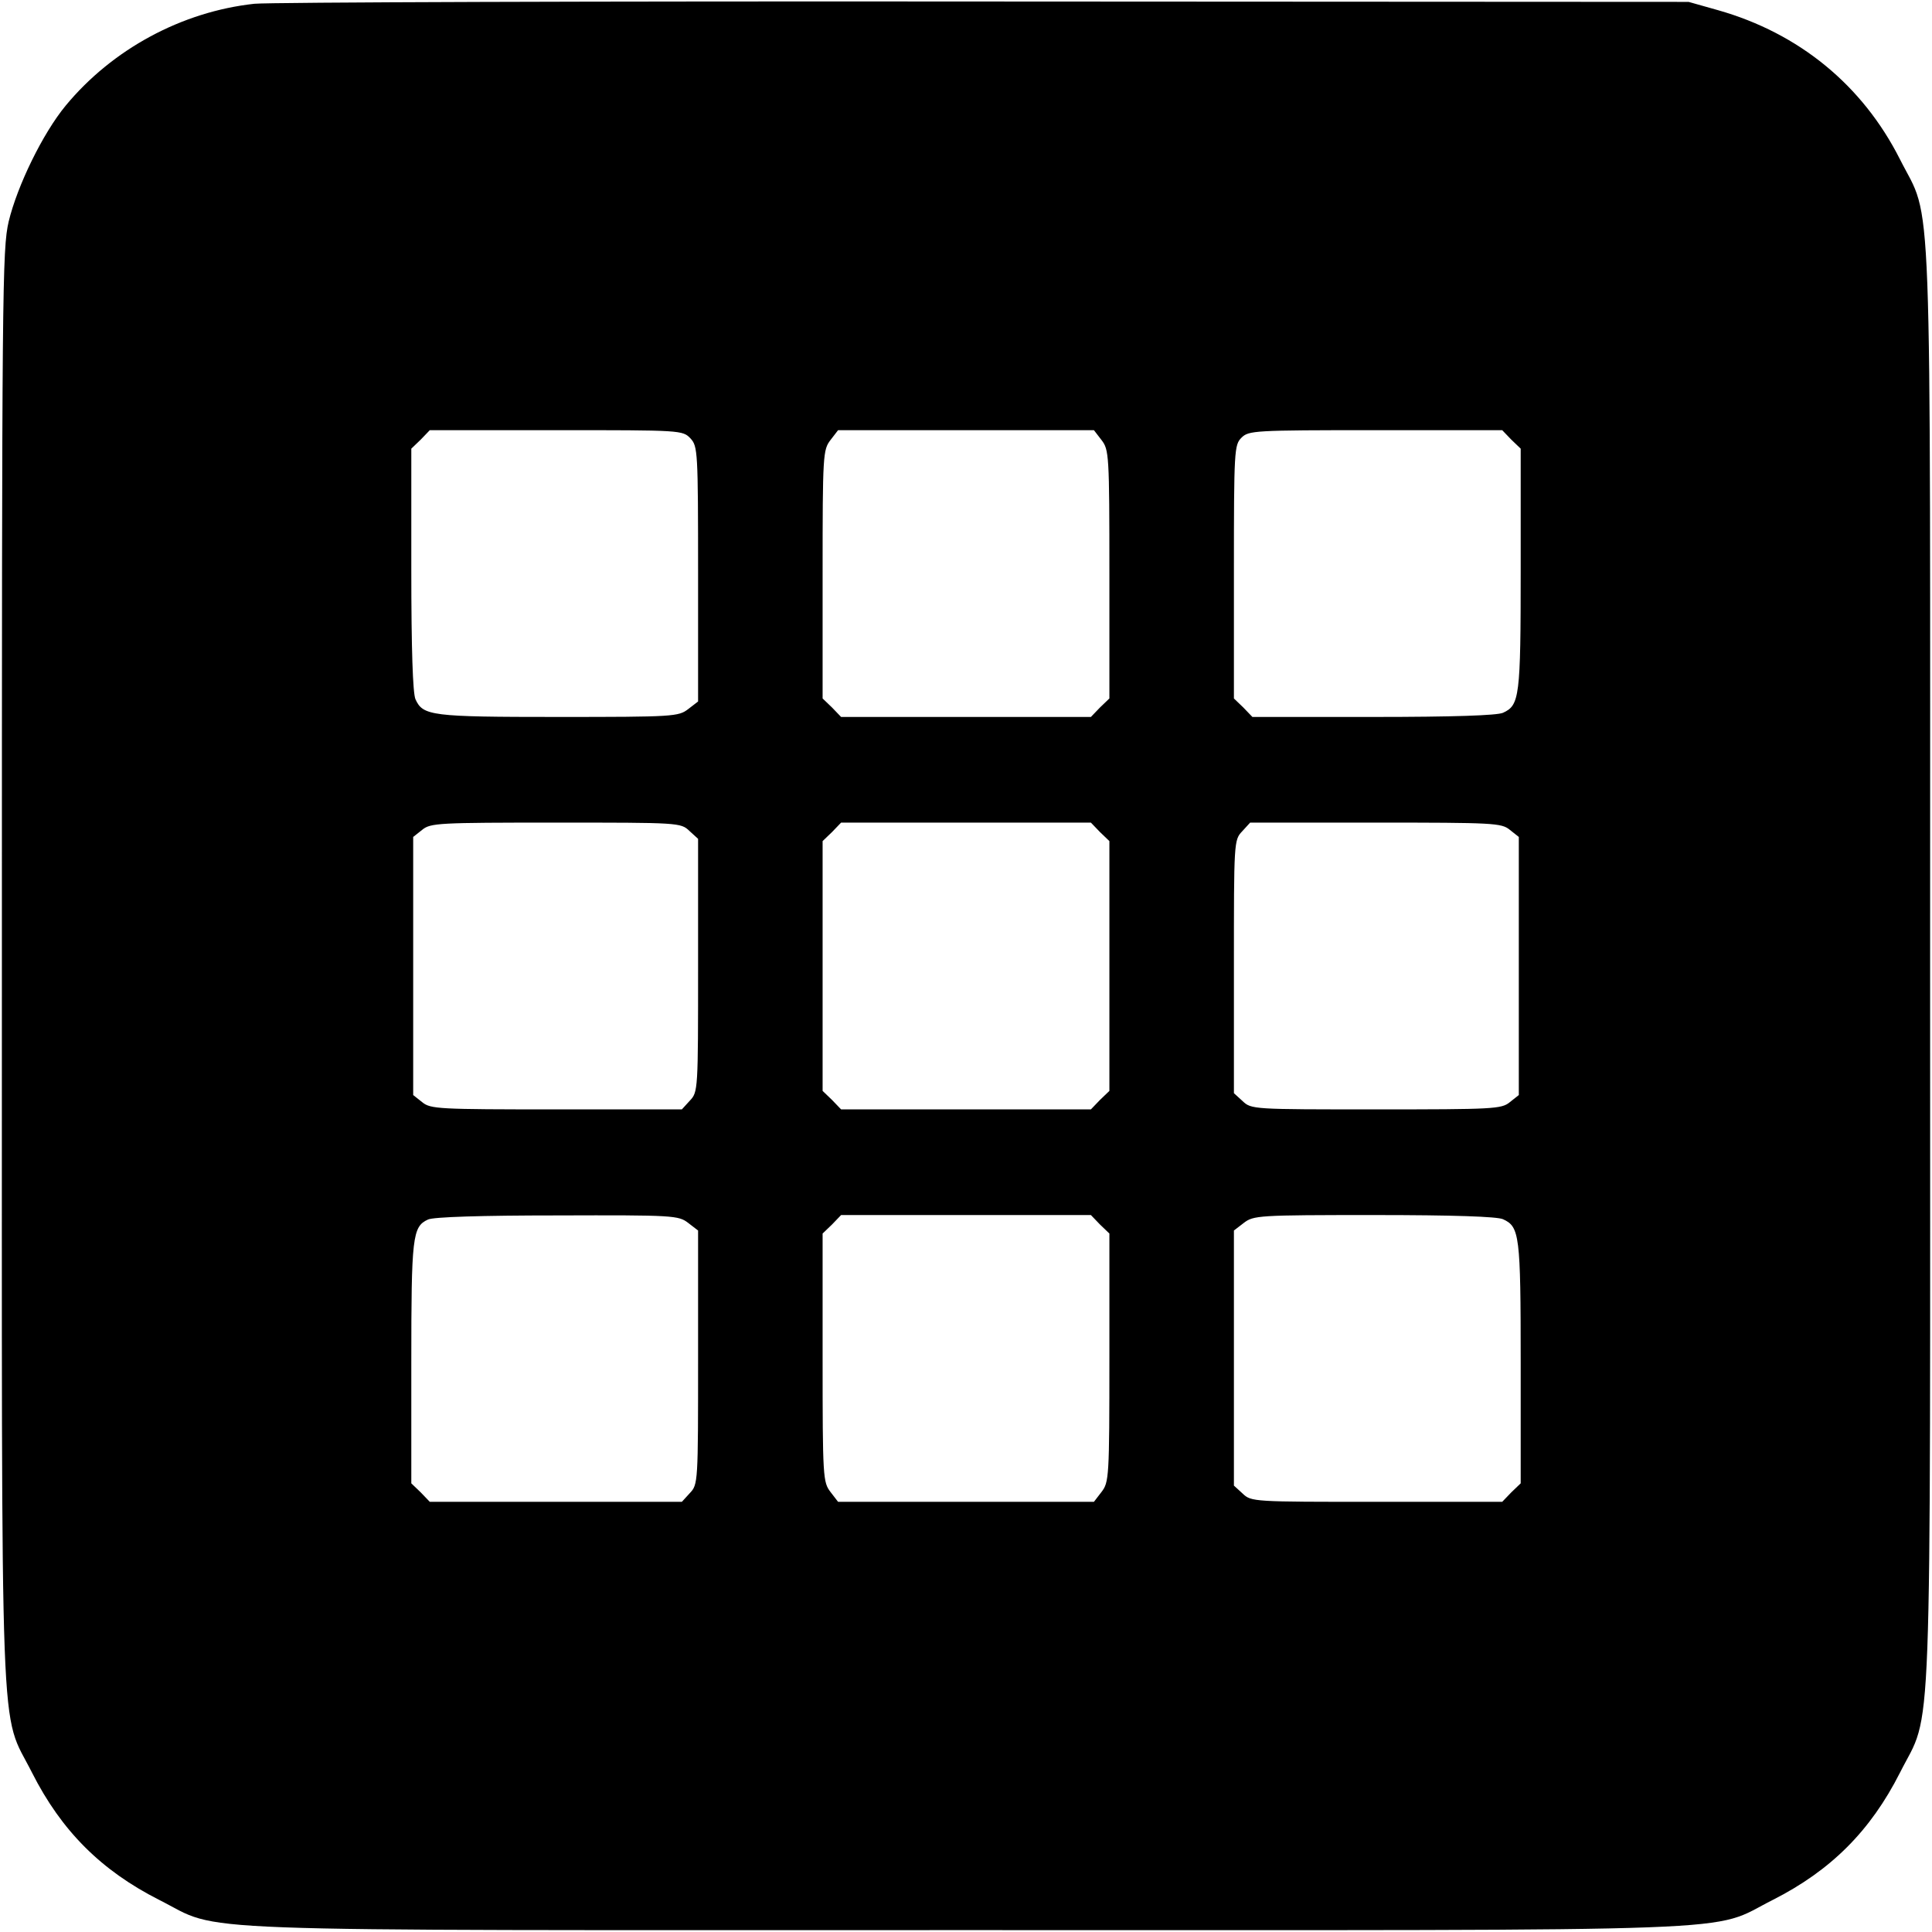 <?xml version="1.0" standalone="no"?>
<!DOCTYPE svg PUBLIC "-//W3C//DTD SVG 20010904//EN"
 "http://www.w3.org/TR/2001/REC-SVG-20010904/DTD/svg10.dtd">
<svg version="1.0" xmlns="http://www.w3.org/2000/svg"
 width="512pt" height="512pt" viewBox="0 0 512 512"
 preserveAspectRatio="xMidYMid meet">

<g transform="translate(0,512) scale(0.1,-0.1)"
fill="#000000" stroke="none">
<path d="M674 5110 c-192 -21 -376 -120 -500 -270 -61 -74 -128 -212 -151
-307 -17 -74 -18 -171 -18 -1973 0 -2142 -7 -1965 80 -2138 78 -154 183 -259
337 -337 173 -87 -3 -80 2138 -80 2141 0 1965 -7 2138 80 154 78 259 183 337
337 87 173 80 -4 80 2138 0 2141 7 1965 -80 2138 -99 196 -267 334 -482 395
l-78 22 -1865 1 c-1026 1 -1897 -2 -1936 -6z m1156 -1152 c19 -21 20 -33 20
-359 l0 -338 -26 -20 c-26 -20 -38 -21 -345 -21 -337 0 -358 3 -378 47 -7 16
-11 131 -11 344 l0 320 25 24 24 25 335 0 c332 0 335 0 356 -22z m1089 -4 c20
-26 21 -38 21 -356 l0 -329 -25 -24 -24 -25 -331 0 -331 0 -24 25 -25 24 0
329 c0 318 1 330 21 356 l20 26 339 0 339 0 20 -26z m1086 1 l25 -24 0 -320
c0 -339 -3 -360 -47 -380 -16 -7 -131 -11 -344 -11 l-320 0 -24 25 -25 24 0
336 c0 322 1 336 20 355 19 19 33 20 355 20 l336 0 24 -25z m-2178 -1037 l23
-21 0 -336 c0 -330 0 -335 -22 -358 l-21 -23 -333 0 c-312 0 -333 1 -355 19
l-24 19 0 342 0 342 24 19 c22 18 43 19 354 19 326 0 331 0 354 -22z m1088 -3
l25 -24 0 -331 0 -331 -25 -24 -24 -25 -331 0 -331 0 -24 25 -25 24 0 331 0
331 25 24 24 25 331 0 331 0 24 -25z m1086 6 l24 -19 0 -342 0 -342 -24 -19
c-22 -18 -43 -19 -354 -19 -326 0 -331 0 -354 22 l-23 21 0 336 c0 330 0 335
22 358 l21 23 333 0 c312 0 333 -1 355 -19z m-2177 -1042 l26 -20 0 -337 c0
-331 0 -336 -22 -359 l-21 -23 -334 0 -334 0 -24 25 -25 24 0 320 c0 334 3
360 44 379 13 7 143 11 342 11 310 1 322 0 348 -20z m1091 -4 l25 -24 0 -329
c0 -318 -1 -330 -21 -356 l-20 -26 -339 0 -339 0 -20 26 c-20 26 -21 38 -21
356 l0 329 25 24 24 25 331 0 331 0 24 -25z m1068 14 c44 -20 47 -41 47 -380
l0 -320 -25 -24 -24 -25 -332 0 c-328 0 -333 0 -356 22 l-23 21 0 338 0 338
26 20 c26 20 38 21 345 21 212 0 326 -4 342 -11z"/>
</g>
</svg>
